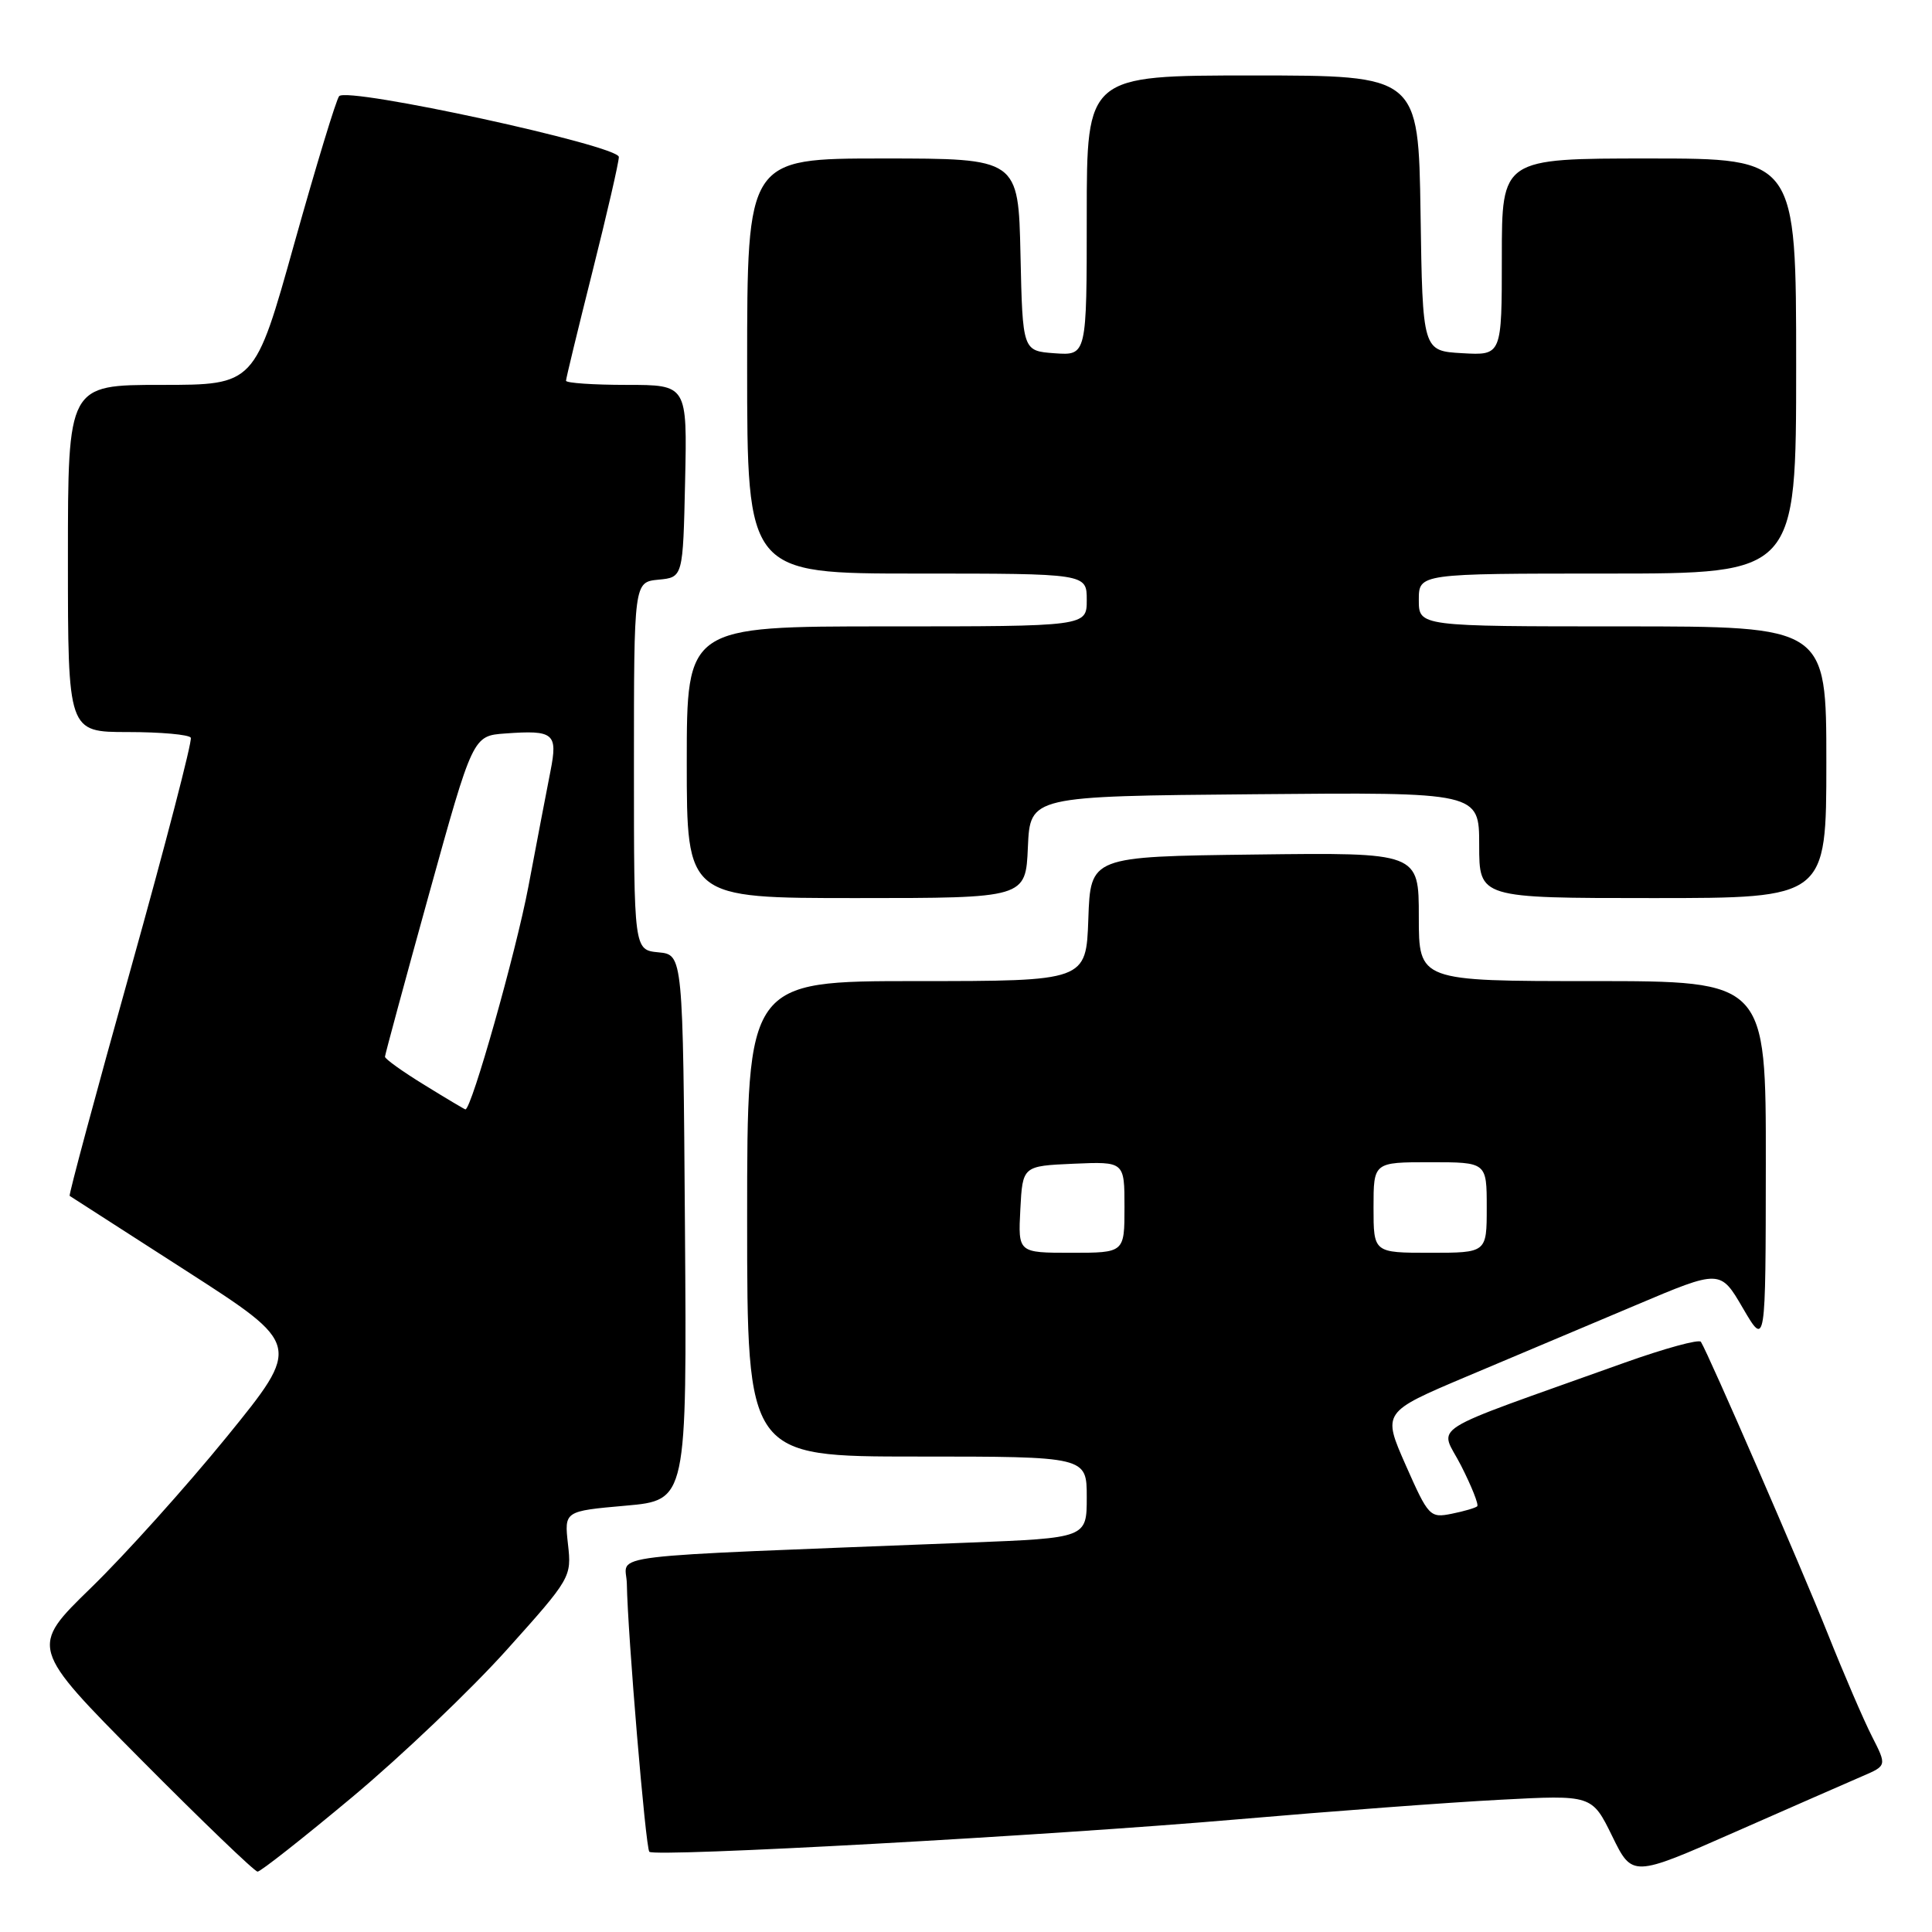 <?xml version="1.0" encoding="UTF-8" standalone="no"?>
<!DOCTYPE svg PUBLIC "-//W3C//DTD SVG 1.1//EN" "http://www.w3.org/Graphics/SVG/1.1/DTD/svg11.dtd" >
<svg xmlns="http://www.w3.org/2000/svg" xmlns:xlink="http://www.w3.org/1999/xlink" version="1.1" viewBox="0 0 256 256">
 <g >
 <path fill="currentColor"
d=" M 246.76 235.36 C 250.02 233.96 250.02 233.96 248.05 230.09 C 246.96 227.96 244.30 221.78 242.14 216.36 C 238.60 207.50 226.45 179.54 225.38 177.80 C 225.14 177.42 220.57 178.67 215.22 180.58 C 188.16 190.27 190.77 188.62 193.61 194.22 C 195.00 196.96 195.96 199.37 195.74 199.59 C 195.53 199.80 194.01 200.25 192.36 200.58 C 189.47 201.16 189.28 200.95 186.27 194.15 C 183.17 187.12 183.17 187.12 194.33 182.40 C 200.47 179.81 210.55 175.56 216.73 172.95 C 227.95 168.20 227.95 168.20 230.95 173.35 C 233.96 178.50 233.96 178.50 233.98 154.25 C 234.00 130.00 234.00 130.00 211.00 130.00 C 188.00 130.00 188.00 130.00 188.00 121.48 C 188.00 112.96 188.00 112.96 166.25 113.23 C 144.50 113.50 144.50 113.50 144.21 121.75 C 143.92 130.00 143.92 130.00 121.46 130.00 C 99.00 130.00 99.00 130.00 99.00 161.50 C 99.00 193.00 99.00 193.00 121.50 193.00 C 144.00 193.00 144.00 193.00 144.00 198.39 C 144.00 203.79 144.00 203.79 128.25 204.41 C 78.10 206.39 82.99 205.80 83.06 209.86 C 83.17 216.53 85.55 244.88 86.04 245.37 C 86.78 246.11 138.89 243.24 164.00 241.07 C 176.38 240.00 192.00 238.83 198.72 238.48 C 210.94 237.83 210.94 237.83 213.62 243.29 C 216.29 248.75 216.29 248.75 229.90 242.75 C 237.38 239.46 244.97 236.13 246.76 235.36 Z  M 46.68 238.12 C 53.18 232.69 62.38 223.92 67.13 218.63 C 75.65 209.14 75.75 208.96 75.26 204.62 C 74.77 200.23 74.77 200.23 82.90 199.51 C 91.02 198.79 91.02 198.79 90.76 162.64 C 90.50 126.50 90.50 126.50 87.25 126.19 C 84.00 125.87 84.00 125.87 84.00 101.50 C 84.00 77.13 84.00 77.13 87.25 76.81 C 90.50 76.50 90.50 76.50 90.78 63.75 C 91.06 51.00 91.06 51.00 83.03 51.00 C 78.61 51.00 75.00 50.75 75.00 50.45 C 75.00 50.15 76.58 43.64 78.50 36.00 C 80.42 28.36 82.00 21.51 82.00 20.80 C 82.00 19.29 46.07 11.48 44.94 12.74 C 44.56 13.16 41.89 21.94 39.00 32.25 C 33.76 51.00 33.76 51.00 21.38 51.00 C 9.00 51.00 9.00 51.00 9.00 74.00 C 9.00 97.00 9.00 97.00 16.94 97.00 C 21.31 97.00 25.06 97.34 25.28 97.75 C 25.50 98.16 21.92 111.95 17.32 128.40 C 12.72 144.84 9.08 158.37 9.23 158.46 C 9.38 158.56 16.35 163.04 24.72 168.42 C 39.94 178.21 39.94 178.21 30.07 190.36 C 24.63 197.04 16.53 206.05 12.06 210.39 C 3.94 218.29 3.94 218.29 18.67 233.14 C 26.78 241.31 33.74 248.00 34.13 248.00 C 34.53 248.00 40.18 243.55 46.68 238.12 Z  M 136.20 112.25 C 136.50 105.50 136.50 105.50 166.25 105.24 C 196.00 104.97 196.00 104.97 196.00 111.99 C 196.00 119.00 196.00 119.00 219.00 119.00 C 242.00 119.00 242.00 119.00 242.00 101.00 C 242.00 83.00 242.00 83.00 215.00 83.00 C 188.00 83.00 188.00 83.00 188.00 79.50 C 188.00 76.00 188.00 76.00 213.00 76.00 C 238.00 76.00 238.00 76.00 238.00 48.50 C 238.00 21.00 238.00 21.00 218.50 21.00 C 199.00 21.00 199.00 21.00 199.00 34.05 C 199.00 47.10 199.00 47.10 193.75 46.80 C 188.50 46.50 188.50 46.50 188.23 28.25 C 187.95 10.00 187.95 10.00 165.98 10.00 C 144.00 10.00 144.00 10.00 144.00 28.56 C 144.00 47.11 144.00 47.11 139.75 46.81 C 135.50 46.50 135.50 46.50 135.22 33.75 C 134.94 21.00 134.94 21.00 116.97 21.00 C 99.00 21.00 99.00 21.00 99.00 48.50 C 99.00 76.00 99.00 76.00 121.50 76.00 C 144.00 76.00 144.00 76.00 144.00 79.50 C 144.00 83.00 144.00 83.00 117.50 83.00 C 91.00 83.00 91.00 83.00 91.00 101.00 C 91.00 119.00 91.00 119.00 113.45 119.00 C 135.91 119.00 135.91 119.00 136.20 112.25 Z  M 135.20 160.25 C 135.50 154.50 135.50 154.50 142.25 154.20 C 149.00 153.91 149.00 153.91 149.00 159.95 C 149.00 166.00 149.00 166.00 141.95 166.00 C 134.90 166.00 134.90 166.00 135.20 160.25 Z  M 182.00 160.00 C 182.00 154.00 182.00 154.00 189.50 154.00 C 197.00 154.00 197.00 154.00 197.00 160.00 C 197.00 166.00 197.00 166.00 189.50 166.00 C 182.00 166.00 182.00 166.00 182.00 160.00 Z  M 56.25 143.77 C 53.36 142.00 51.00 140.31 51.01 140.02 C 51.02 139.74 53.64 130.05 56.84 118.50 C 62.66 97.50 62.66 97.50 66.95 97.19 C 73.40 96.72 73.93 97.16 72.94 102.18 C 72.47 104.56 71.15 111.45 70.01 117.50 C 68.36 126.20 62.48 147.00 61.67 147.00 C 61.57 147.00 59.13 145.55 56.25 143.77 Z "/>
</g>
</svg>